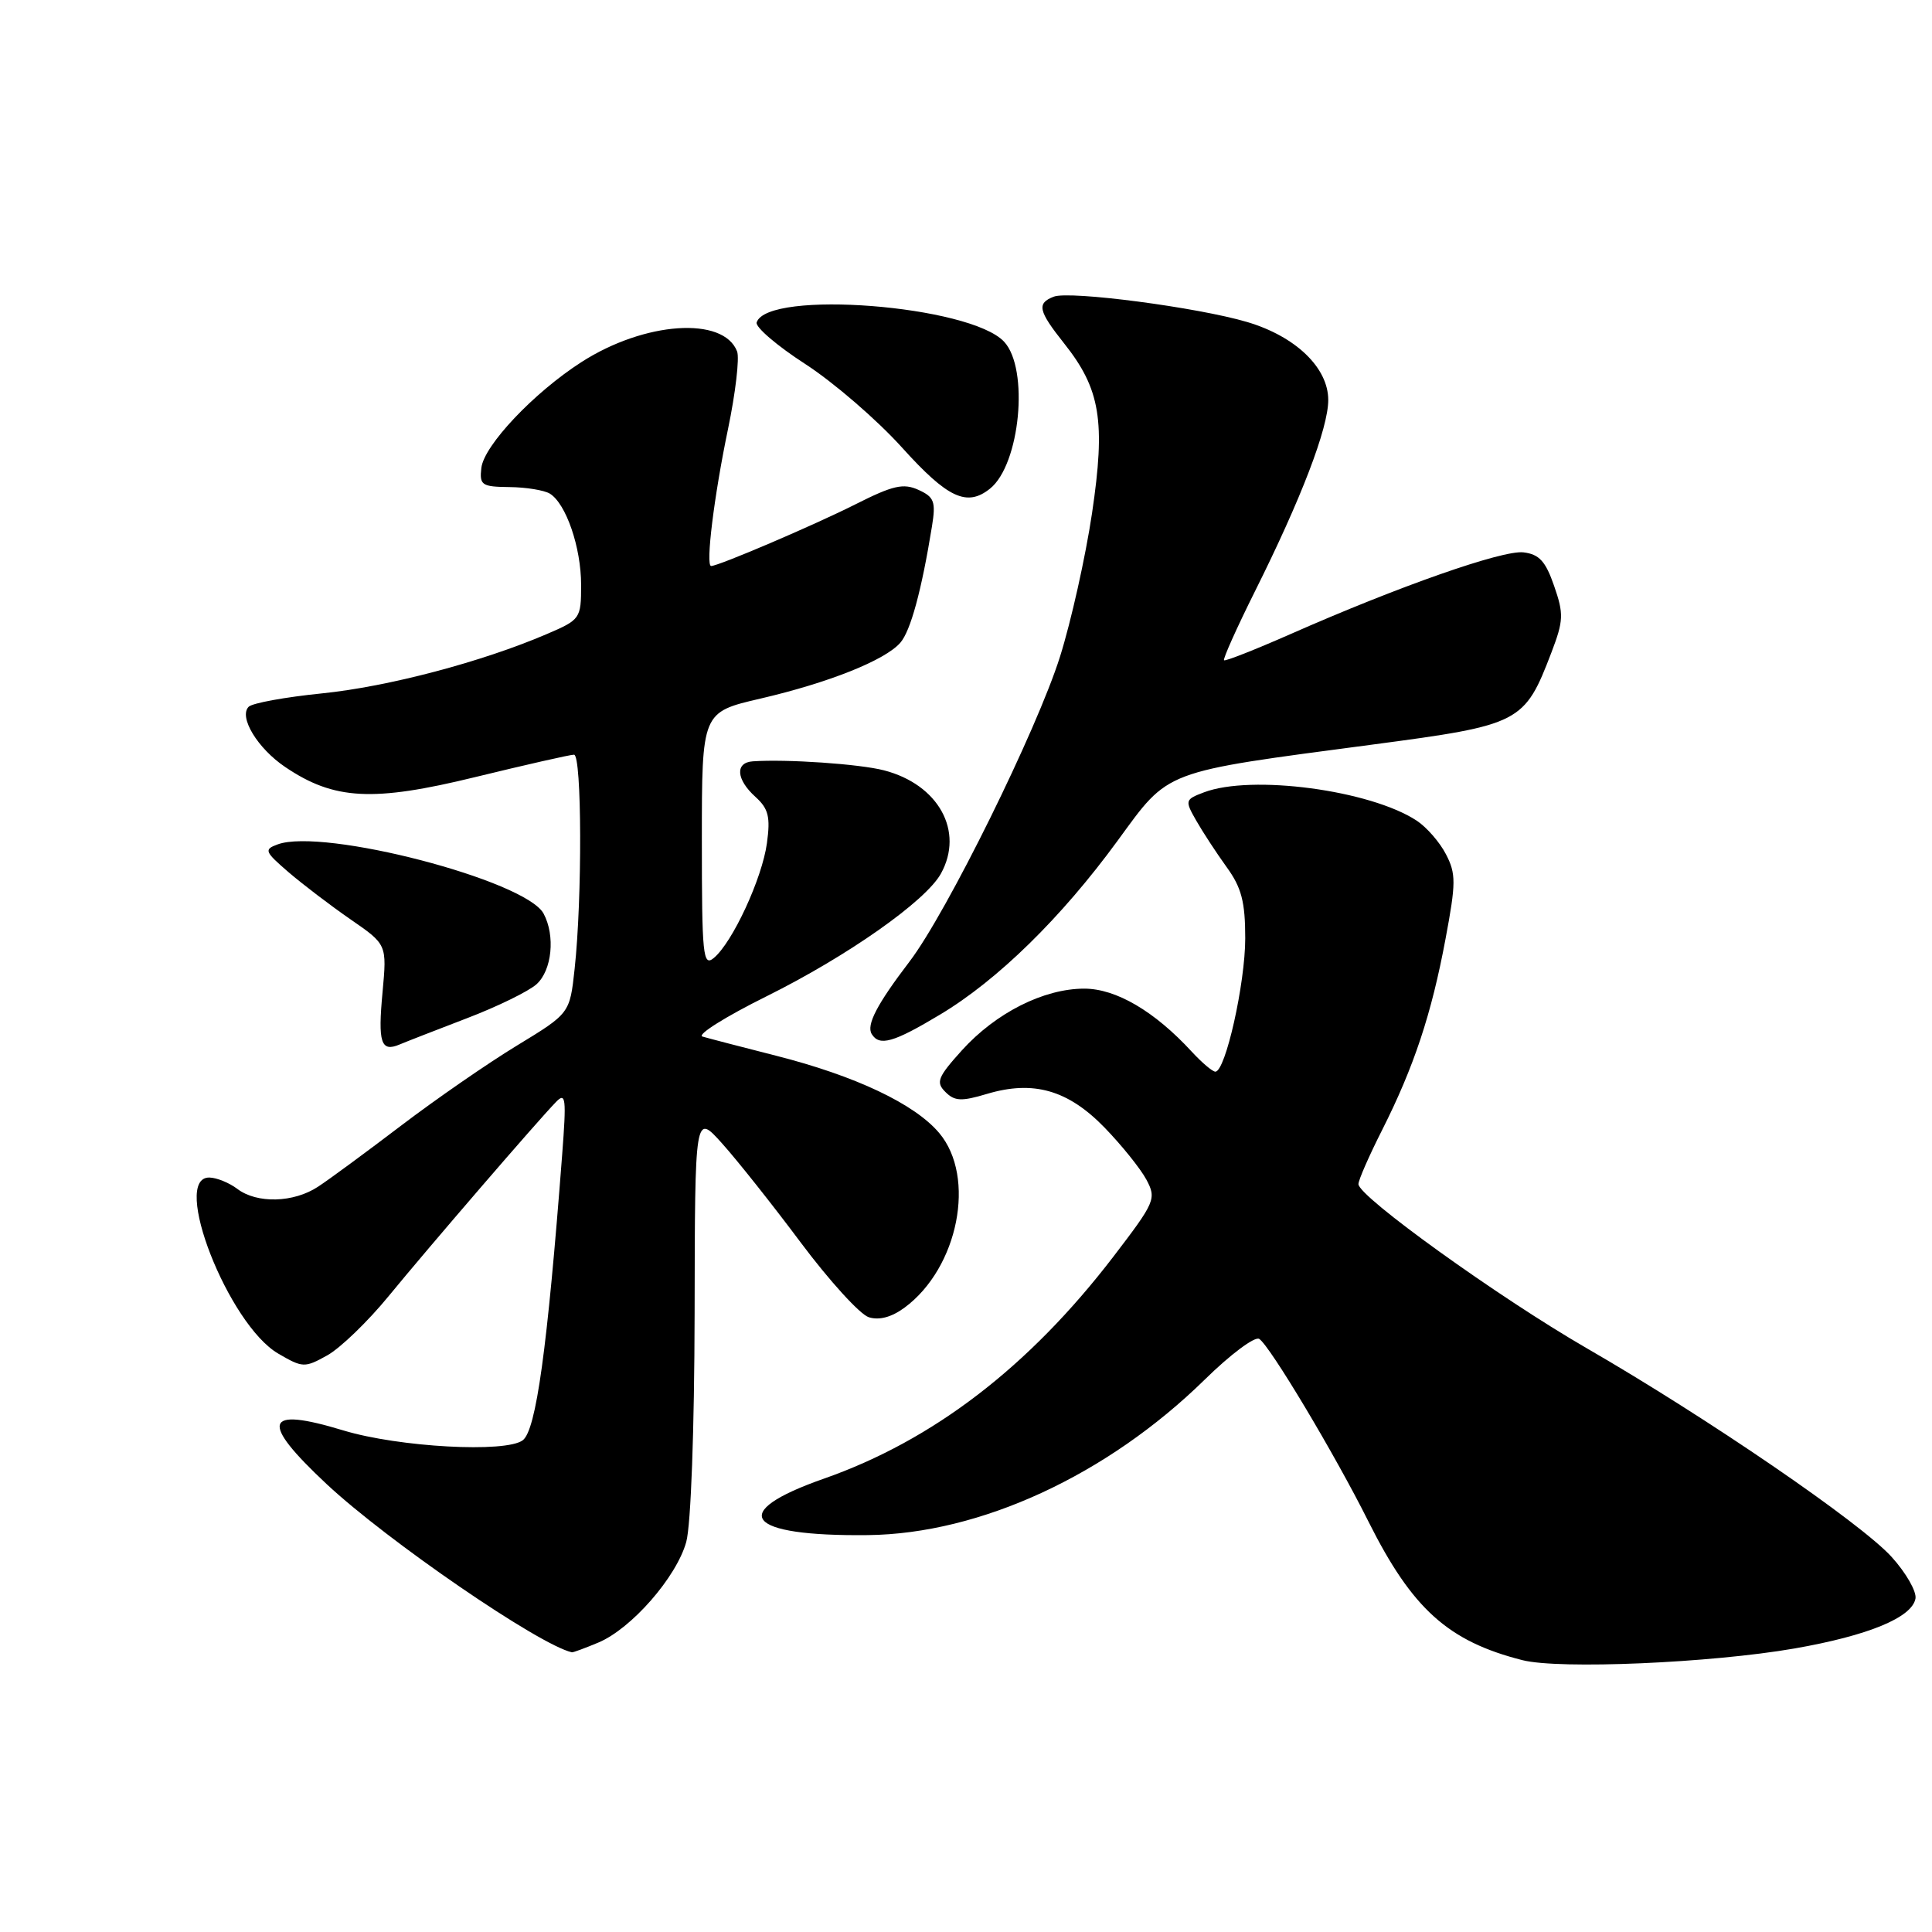 <?xml version="1.0" encoding="UTF-8" standalone="no"?>
<!DOCTYPE svg PUBLIC "-//W3C//DTD SVG 1.1//EN" "http://www.w3.org/Graphics/SVG/1.1/DTD/svg11.dtd" >
<svg xmlns="http://www.w3.org/2000/svg" xmlns:xlink="http://www.w3.org/1999/xlink" version="1.1" viewBox="0 0 256 256">
 <g >
 <path fill="currentColor"
d=" M 237.79 218.43 C 247.53 216.73 253.35 214.34 253.81 211.82 C 253.98 210.89 252.56 208.41 250.65 206.30 C 246.60 201.82 226.24 187.88 210.22 178.63 C 198.53 171.87 180.00 158.55 180.00 156.90 C 180.00 156.37 181.41 153.15 183.14 149.73 C 187.35 141.38 189.68 134.38 191.54 124.41 C 192.93 117.00 192.94 115.78 191.60 113.20 C 190.78 111.60 189.03 109.60 187.72 108.74 C 181.55 104.69 165.82 102.60 159.53 104.99 C 157.02 105.94 156.98 106.06 158.51 108.74 C 159.38 110.26 161.19 113.03 162.54 114.90 C 164.51 117.61 165.00 119.51 165.00 124.33 C 165.00 130.31 162.38 142.00 161.04 142.00 C 160.66 142.00 159.26 140.81 157.92 139.36 C 152.98 133.99 147.88 131.00 143.67 131.00 C 138.30 131.00 131.96 134.20 127.46 139.17 C 124.24 142.74 123.98 143.41 125.27 144.69 C 126.49 145.92 127.40 145.96 130.77 144.95 C 136.92 143.11 141.51 144.42 146.35 149.40 C 148.63 151.75 151.13 154.86 151.91 156.32 C 153.25 158.84 153.07 159.27 147.53 166.51 C 136.34 181.11 123.63 190.86 109.17 195.93 C 96.30 200.44 98.75 203.59 115.00 203.41 C 129.89 203.24 146.71 195.47 159.65 182.79 C 163.03 179.47 166.27 177.05 166.85 177.41 C 168.24 178.27 176.87 192.69 181.32 201.60 C 187.12 213.19 191.88 217.48 201.73 219.98 C 206.62 221.22 226.68 220.36 237.79 218.43 Z  M 79.28 217.65 C 83.66 215.82 89.64 208.98 90.93 204.32 C 91.55 202.09 92.01 189.46 92.04 174.00 C 92.08 147.50 92.08 147.50 95.67 151.50 C 97.65 153.70 102.36 159.63 106.13 164.68 C 109.91 169.73 113.95 174.17 115.12 174.54 C 116.50 174.98 118.15 174.53 119.87 173.26 C 126.99 167.99 129.37 155.97 124.45 150.13 C 121.21 146.28 113.36 142.56 102.80 139.88 C 98.23 138.72 93.86 137.58 93.08 137.35 C 92.30 137.12 96.12 134.72 101.58 132.01 C 112.29 126.69 122.65 119.41 124.67 115.77 C 127.79 110.15 124.36 103.94 117.12 102.07 C 113.86 101.23 104.26 100.57 99.75 100.88 C 97.38 101.04 97.54 103.28 100.10 105.59 C 101.83 107.16 102.10 108.24 101.62 111.74 C 100.98 116.41 97.06 124.88 94.58 126.94 C 93.15 128.12 93.00 126.62 93.00 111.31 C 93.00 94.37 93.00 94.37 100.75 92.57 C 109.83 90.46 117.27 87.49 119.30 85.16 C 120.66 83.59 122.11 78.27 123.49 69.75 C 124.02 66.47 123.79 65.86 121.70 64.91 C 119.70 64.00 118.32 64.32 113.38 66.81 C 107.91 69.57 95.21 75.00 94.23 75.00 C 93.47 75.00 94.62 65.69 96.47 56.83 C 97.46 52.07 98.00 47.45 97.67 46.57 C 95.87 41.88 85.41 42.60 77.04 47.98 C 70.72 52.04 64.12 59.03 63.78 62.01 C 63.52 64.29 63.84 64.50 67.51 64.54 C 69.71 64.56 72.12 64.96 72.86 65.41 C 75.01 66.74 77.00 72.55 77.00 77.50 C 77.00 81.97 76.90 82.11 72.47 84.01 C 63.85 87.71 51.42 90.99 42.64 91.88 C 37.80 92.37 33.44 93.16 32.95 93.65 C 31.60 95.00 34.14 99.18 37.80 101.64 C 44.27 106.01 49.42 106.28 62.96 102.97 C 69.65 101.34 75.54 100.00 76.06 100.00 C 77.10 100.00 77.16 119.05 76.14 128.39 C 75.50 134.28 75.50 134.28 68.50 138.54 C 64.65 140.88 57.75 145.65 53.15 149.15 C 48.56 152.64 43.61 156.29 42.15 157.24 C 38.91 159.38 34.05 159.51 31.44 157.53 C 30.37 156.72 28.71 156.05 27.75 156.03 C 22.60 155.94 30.25 175.51 36.87 179.36 C 40.11 181.25 40.37 181.26 43.37 179.59 C 45.09 178.63 48.75 175.10 51.50 171.74 C 56.81 165.26 71.24 148.51 73.69 146.00 C 74.97 144.68 75.06 145.54 74.49 153.00 C 72.52 178.80 71.04 189.50 69.27 190.84 C 67.04 192.54 52.83 191.76 45.50 189.54 C 34.97 186.34 34.36 188.30 43.27 196.64 C 51.34 204.18 71.42 217.96 75.78 218.94 C 75.94 218.97 77.51 218.39 79.28 217.65 Z  M 61.85 134.93 C 65.89 133.39 70.06 131.35 71.10 130.41 C 73.14 128.56 73.60 123.99 72.03 121.06 C 69.67 116.65 42.80 109.66 36.78 111.89 C 34.95 112.56 35.07 112.84 38.22 115.56 C 40.11 117.18 43.81 120.00 46.46 121.83 C 51.27 125.15 51.27 125.15 50.69 131.46 C 50.06 138.18 50.47 139.45 52.95 138.40 C 53.80 138.04 57.81 136.48 61.85 134.93 Z  M 124.56 134.44 C 132.18 129.88 140.62 121.62 148.08 111.41 C 155.02 101.92 153.80 102.38 181.94 98.65 C 201.50 96.06 202.00 95.79 205.57 86.46 C 207.18 82.24 207.22 81.35 205.93 77.64 C 204.80 74.36 203.95 73.44 201.86 73.19 C 199.08 72.87 185.32 77.70 171.00 84.02 C 166.32 86.08 162.36 87.64 162.19 87.49 C 162.02 87.34 163.86 83.22 166.29 78.35 C 172.42 66.08 176.00 56.73 176.00 53.00 C 176.00 48.73 171.69 44.58 165.26 42.67 C 158.72 40.73 141.74 38.50 139.63 39.31 C 137.35 40.19 137.57 41.18 141.00 45.50 C 145.81 51.55 146.51 55.80 144.70 68.00 C 143.84 73.78 141.93 82.33 140.46 87.00 C 137.40 96.72 125.43 120.98 120.51 127.42 C 116.20 133.07 114.77 135.82 115.51 137.02 C 116.53 138.67 118.38 138.15 124.56 134.44 Z  M 131.18 64.75 C 135.17 61.56 136.39 48.87 133.05 45.28 C 128.55 40.45 101.71 38.36 100.26 42.72 C 100.06 43.33 102.96 45.82 106.71 48.24 C 110.46 50.67 116.22 55.64 119.52 59.30 C 125.57 66.01 128.12 67.20 131.18 64.75 Z "/>
</g>
</svg>